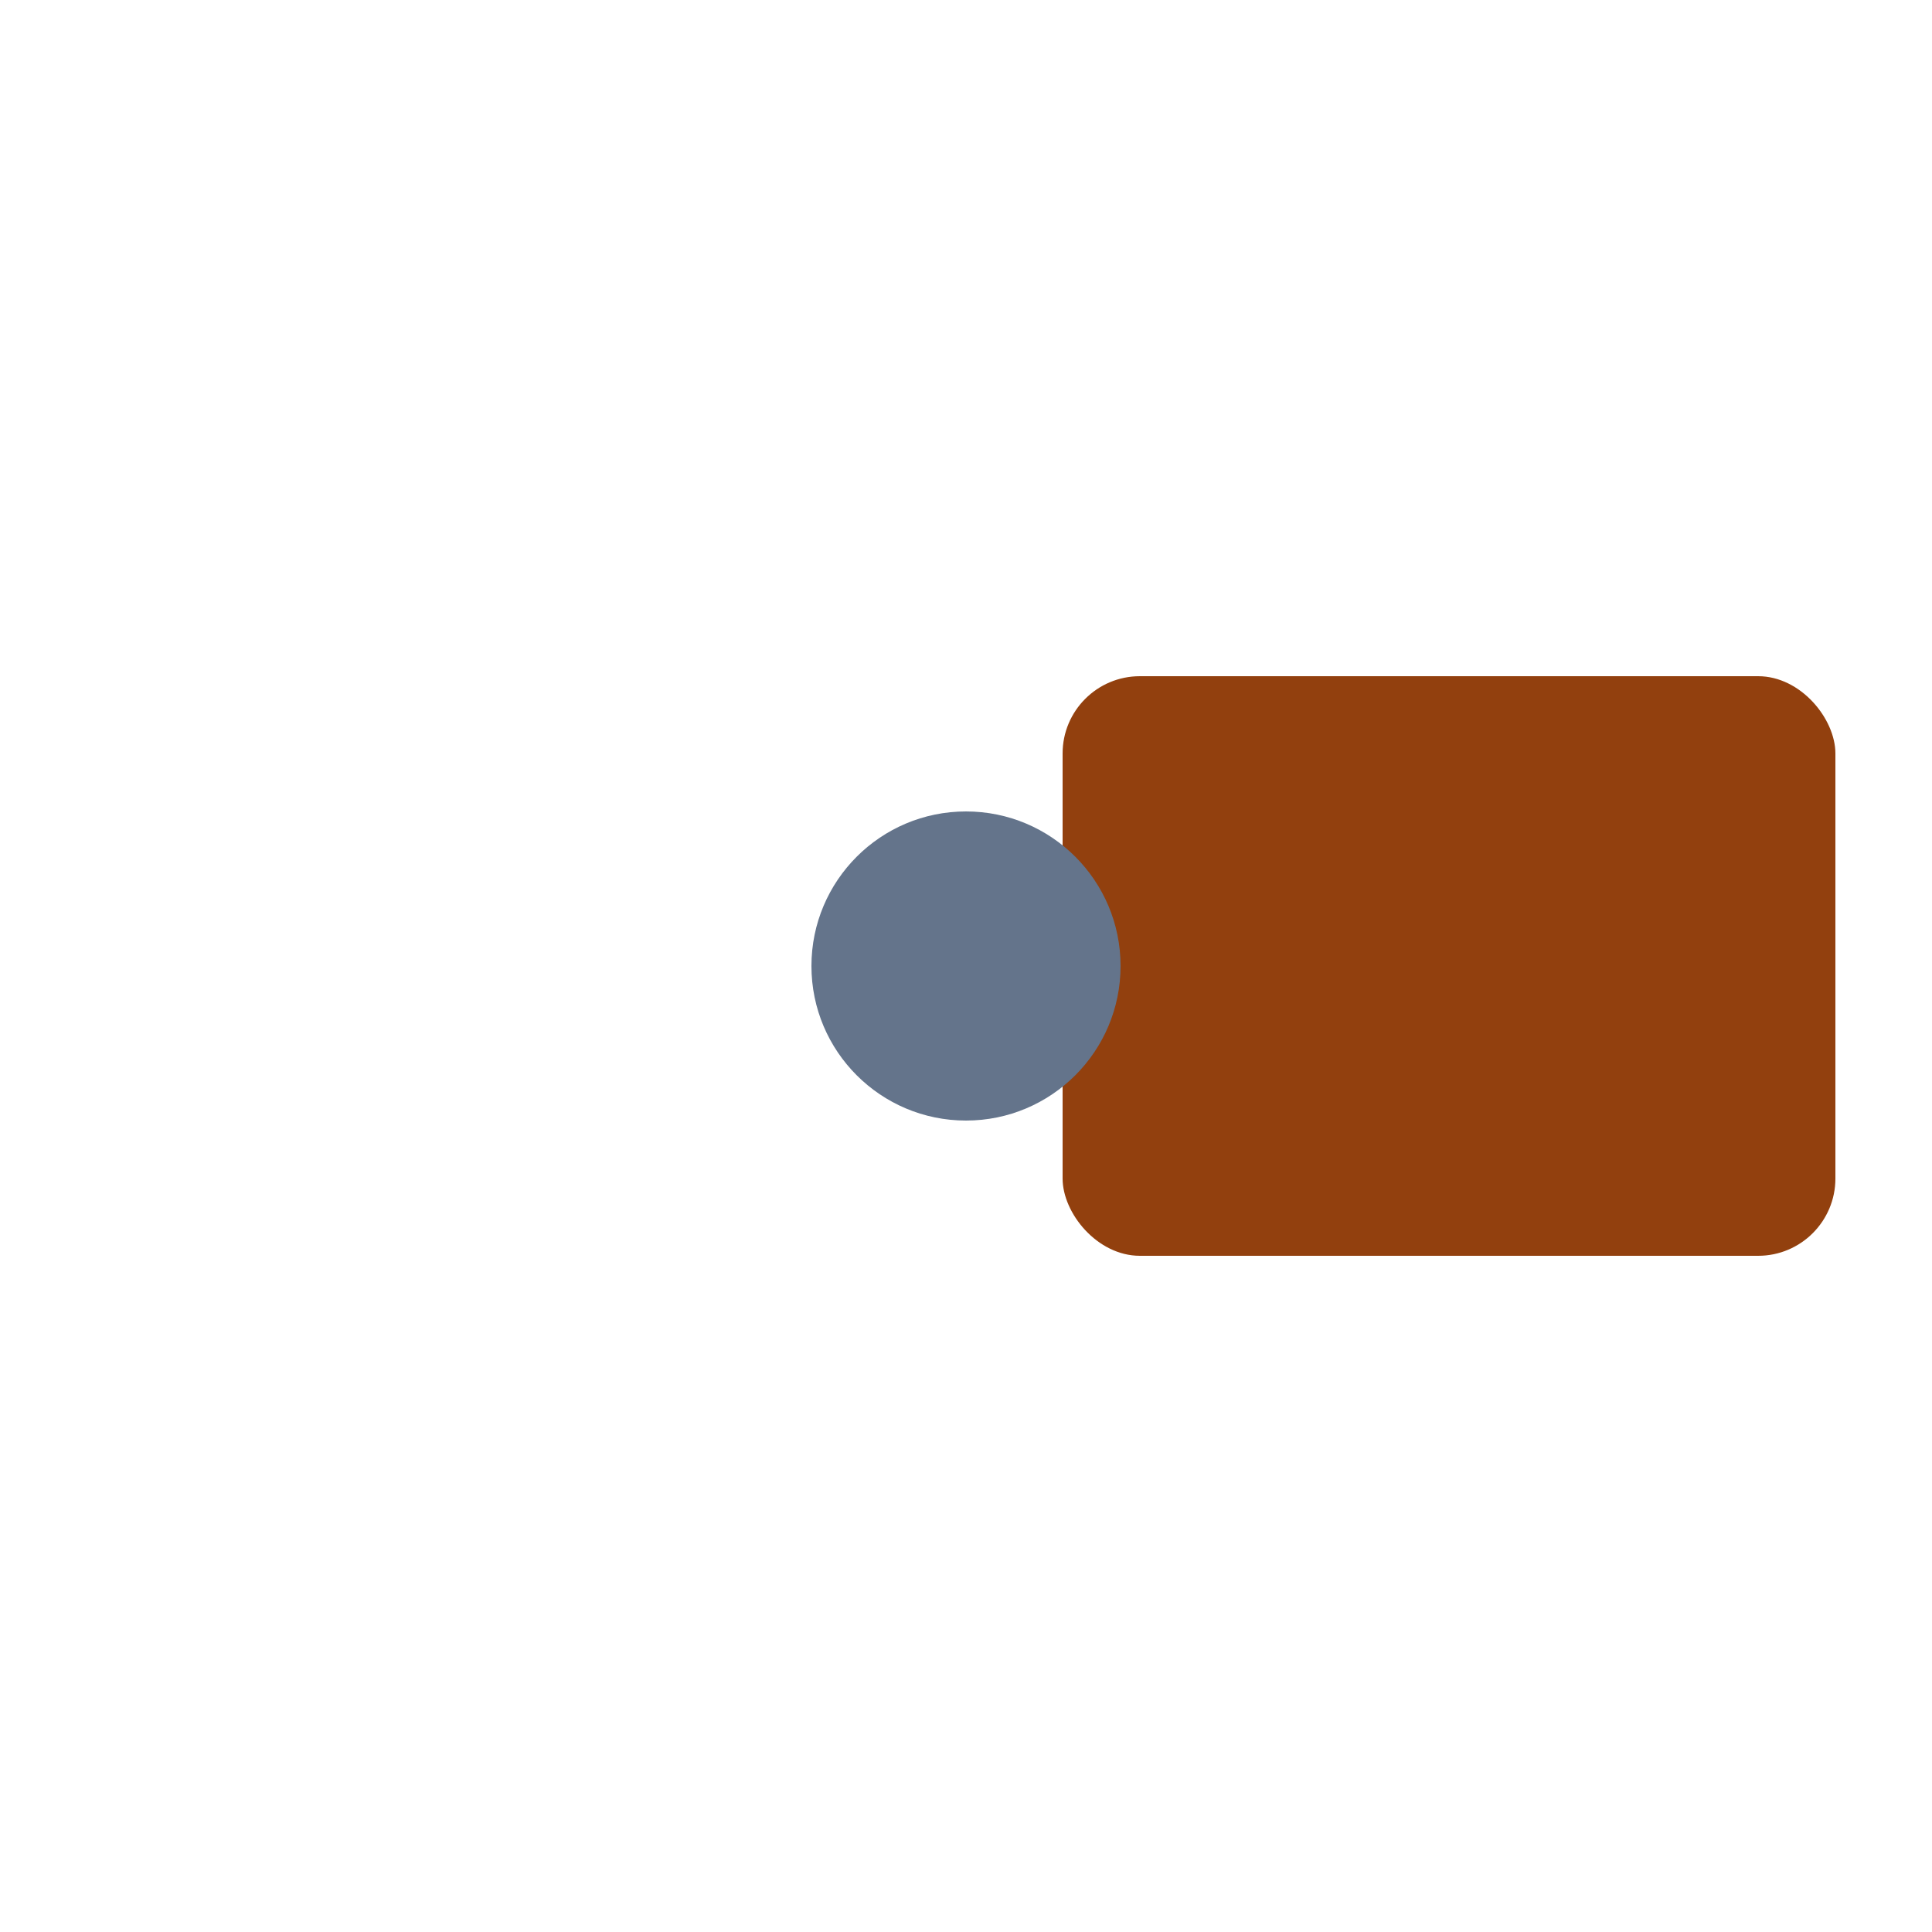 <svg viewBox="0 0 100 100" xmlns="http://www.w3.org/2000/svg">
    <defs>
        <style>
            .wood { fill: #92400e; }
            .metal { fill: #64748b; }
        </style>
    </defs>
    <!-- End-Plattform -->
    <rect x="55" y="35" width="40" height="30" rx="4" class="wood"/>
    <!-- Anschlussstelle -->
    <circle cx="50" cy="50" r="8" class="metal"/>
    <rect x="45" y="46" width="10" height="8" class="metal"/>
</svg>
